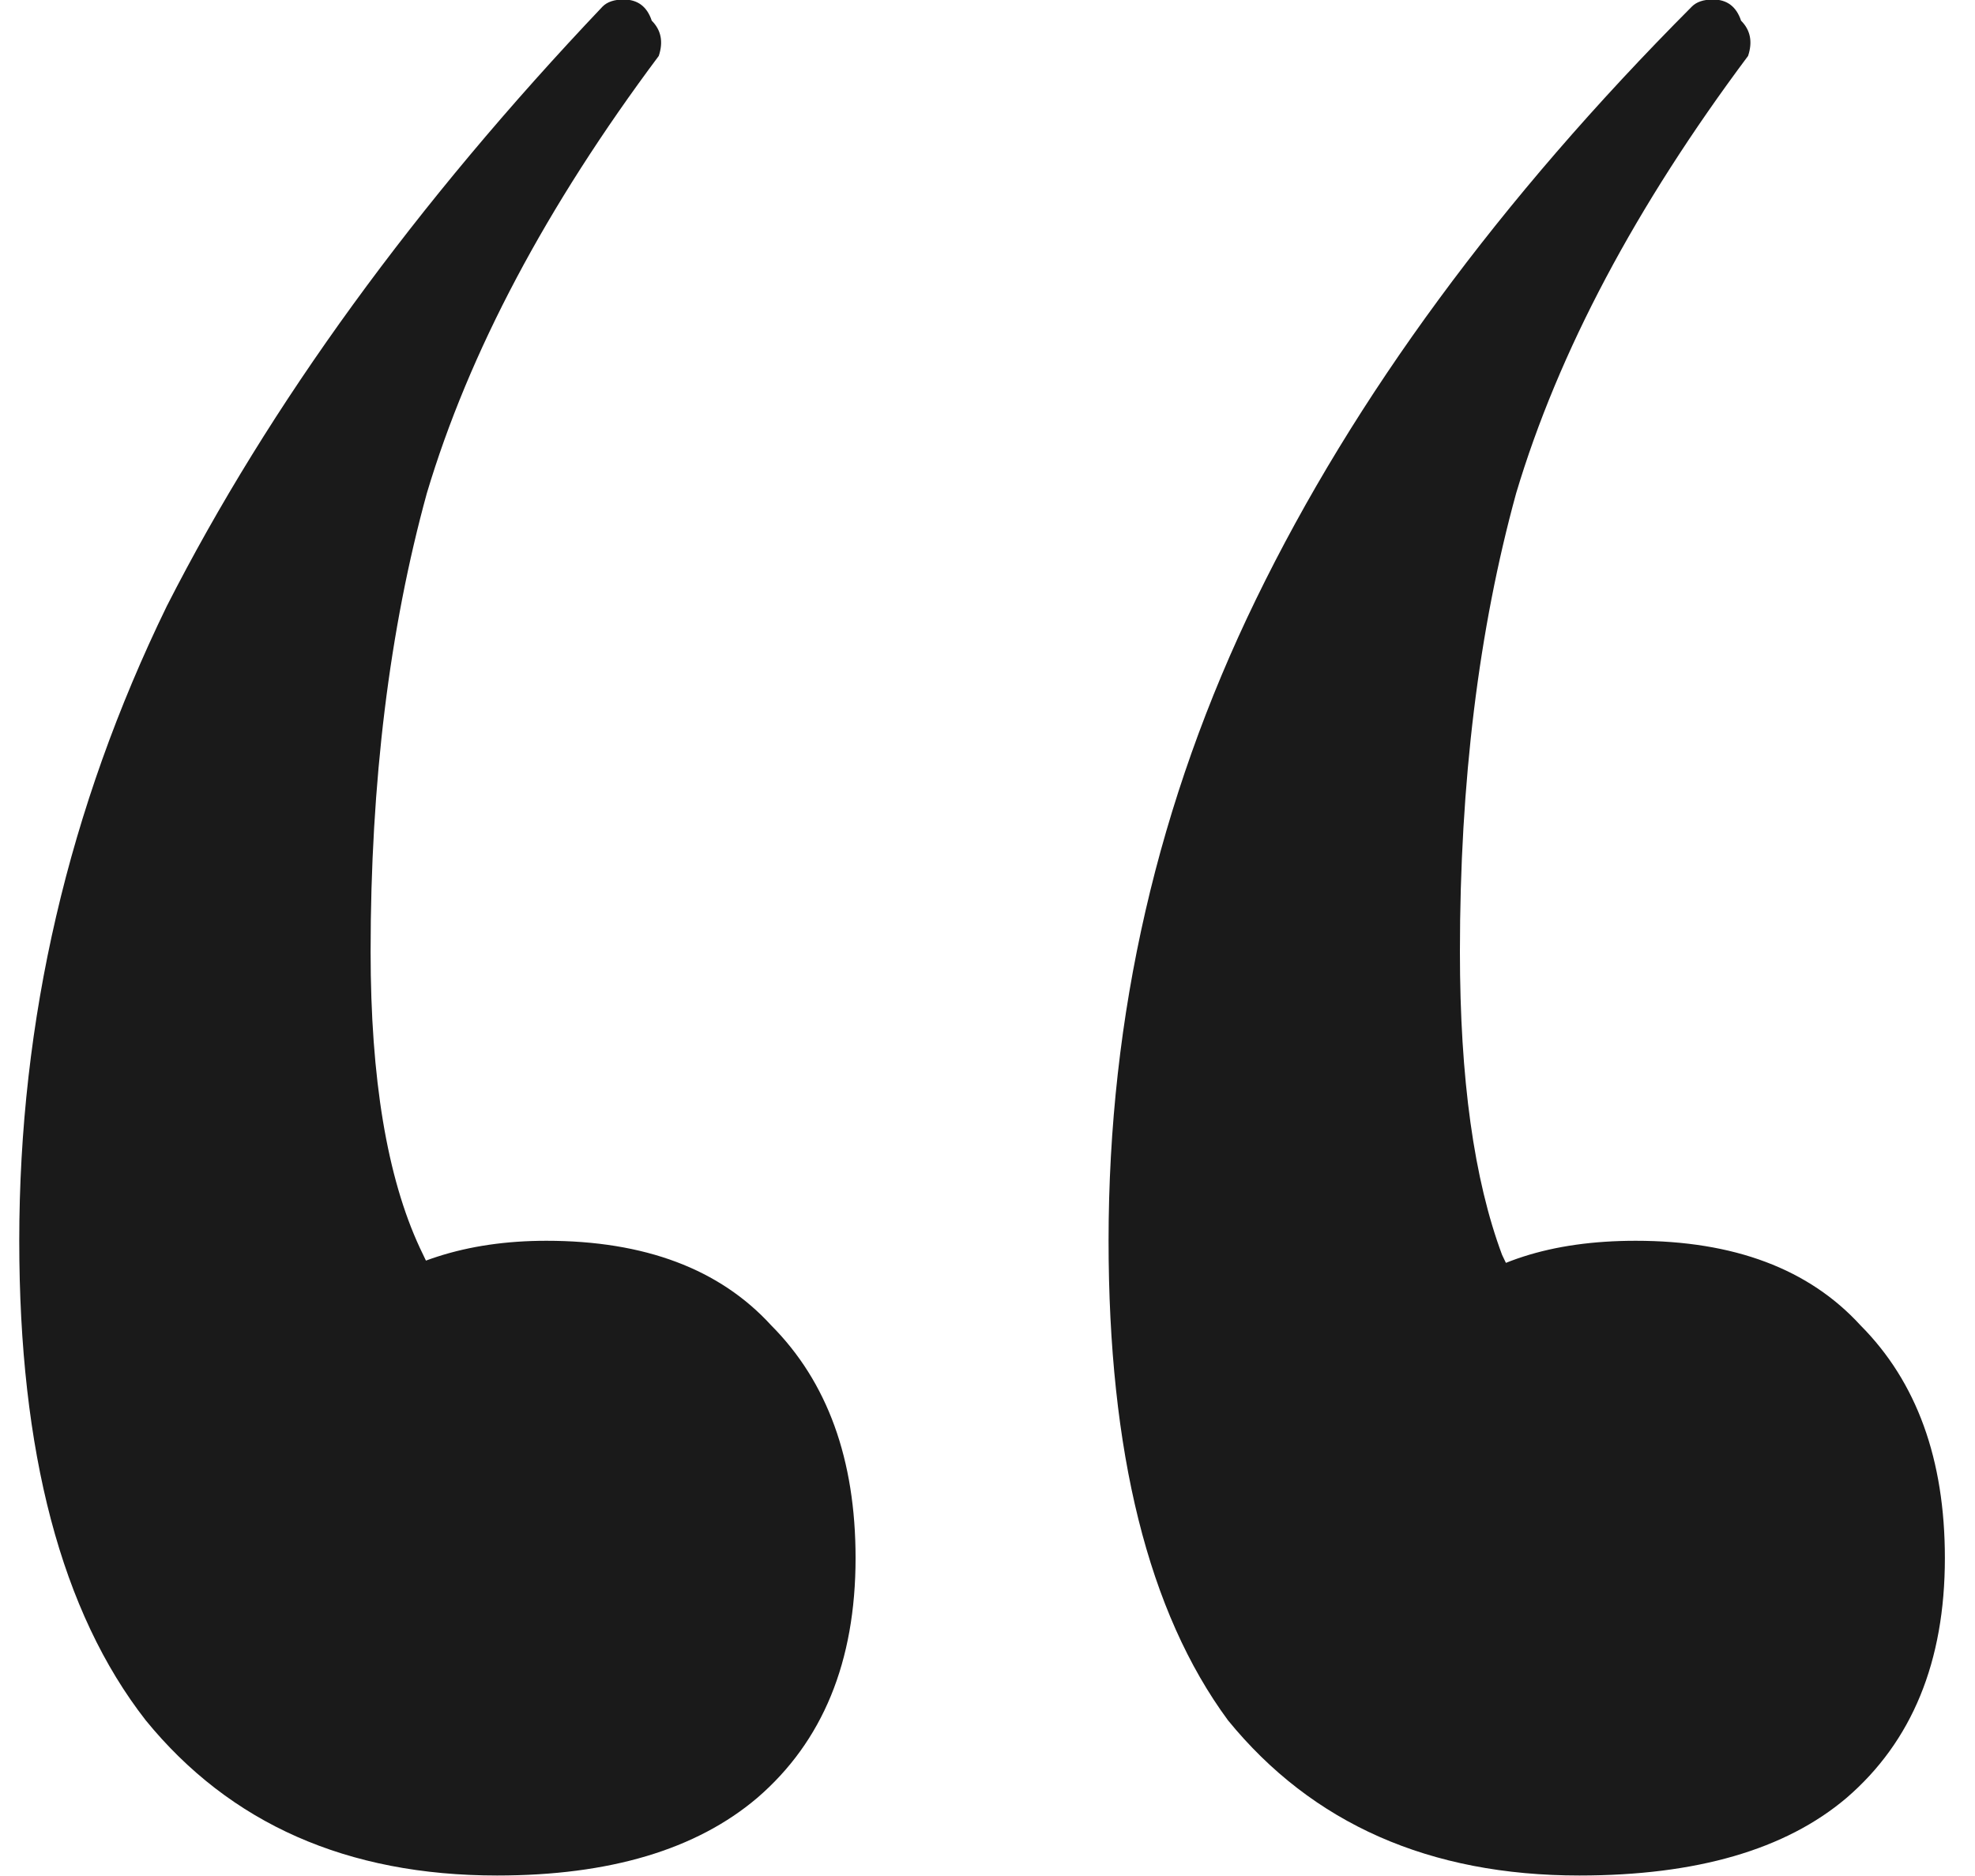 <svg width="40" height="38" viewBox="0 0 40 38" fill="none" xmlns="http://www.w3.org/2000/svg">
<path d="M10.069 37.99C7.032 37.99 4.66 36.942 2.952 34.847C1.244 32.657 0.39 29.419 0.39 25.133C0.39 20.657 1.386 16.371 3.379 12.276C5.466 8.18 8.408 4.133 12.204 0.133C12.298 0.038 12.441 -0.01 12.63 -0.01C12.915 -0.01 13.105 0.133 13.2 0.419C13.39 0.609 13.437 0.847 13.342 1.133C11.065 4.18 9.499 7.133 8.645 9.99C7.886 12.752 7.506 15.847 7.506 19.276C7.506 21.847 7.839 23.847 8.503 25.276C9.167 26.704 10.069 27.99 11.207 29.133L5.798 30.133C5.704 28.514 6.131 27.276 7.079 26.419C8.123 25.561 9.452 25.133 11.065 25.133C13.057 25.133 14.576 25.704 15.62 26.847C16.758 27.99 17.328 29.561 17.328 31.561C17.328 33.657 16.663 35.276 15.335 36.419C14.101 37.466 12.346 37.99 10.069 37.99ZM31.988 37.99C28.952 37.99 26.579 36.942 24.871 34.847C23.258 32.657 22.452 29.419 22.452 25.133C22.452 20.561 23.448 16.228 25.441 12.133C27.433 8.038 30.375 4.038 34.266 0.133C34.36 0.038 34.503 -0.01 34.693 -0.01C34.977 -0.01 35.167 0.133 35.262 0.419C35.452 0.609 35.499 0.847 35.404 1.133C33.127 4.18 31.561 7.133 30.707 9.99C29.948 12.752 29.568 15.847 29.568 19.276C29.568 21.847 29.853 23.895 30.422 25.419C31.087 26.847 31.988 28.085 33.127 29.133L27.86 30.133C27.765 28.514 28.192 27.276 29.141 26.419C30.09 25.561 31.419 25.133 33.127 25.133C35.12 25.133 36.638 25.704 37.682 26.847C38.82 27.99 39.39 29.561 39.39 31.561C39.39 33.657 38.725 35.276 37.397 36.419C36.163 37.466 34.36 37.99 31.988 37.99Z" fill="#1A1A1A"/>
</svg>
